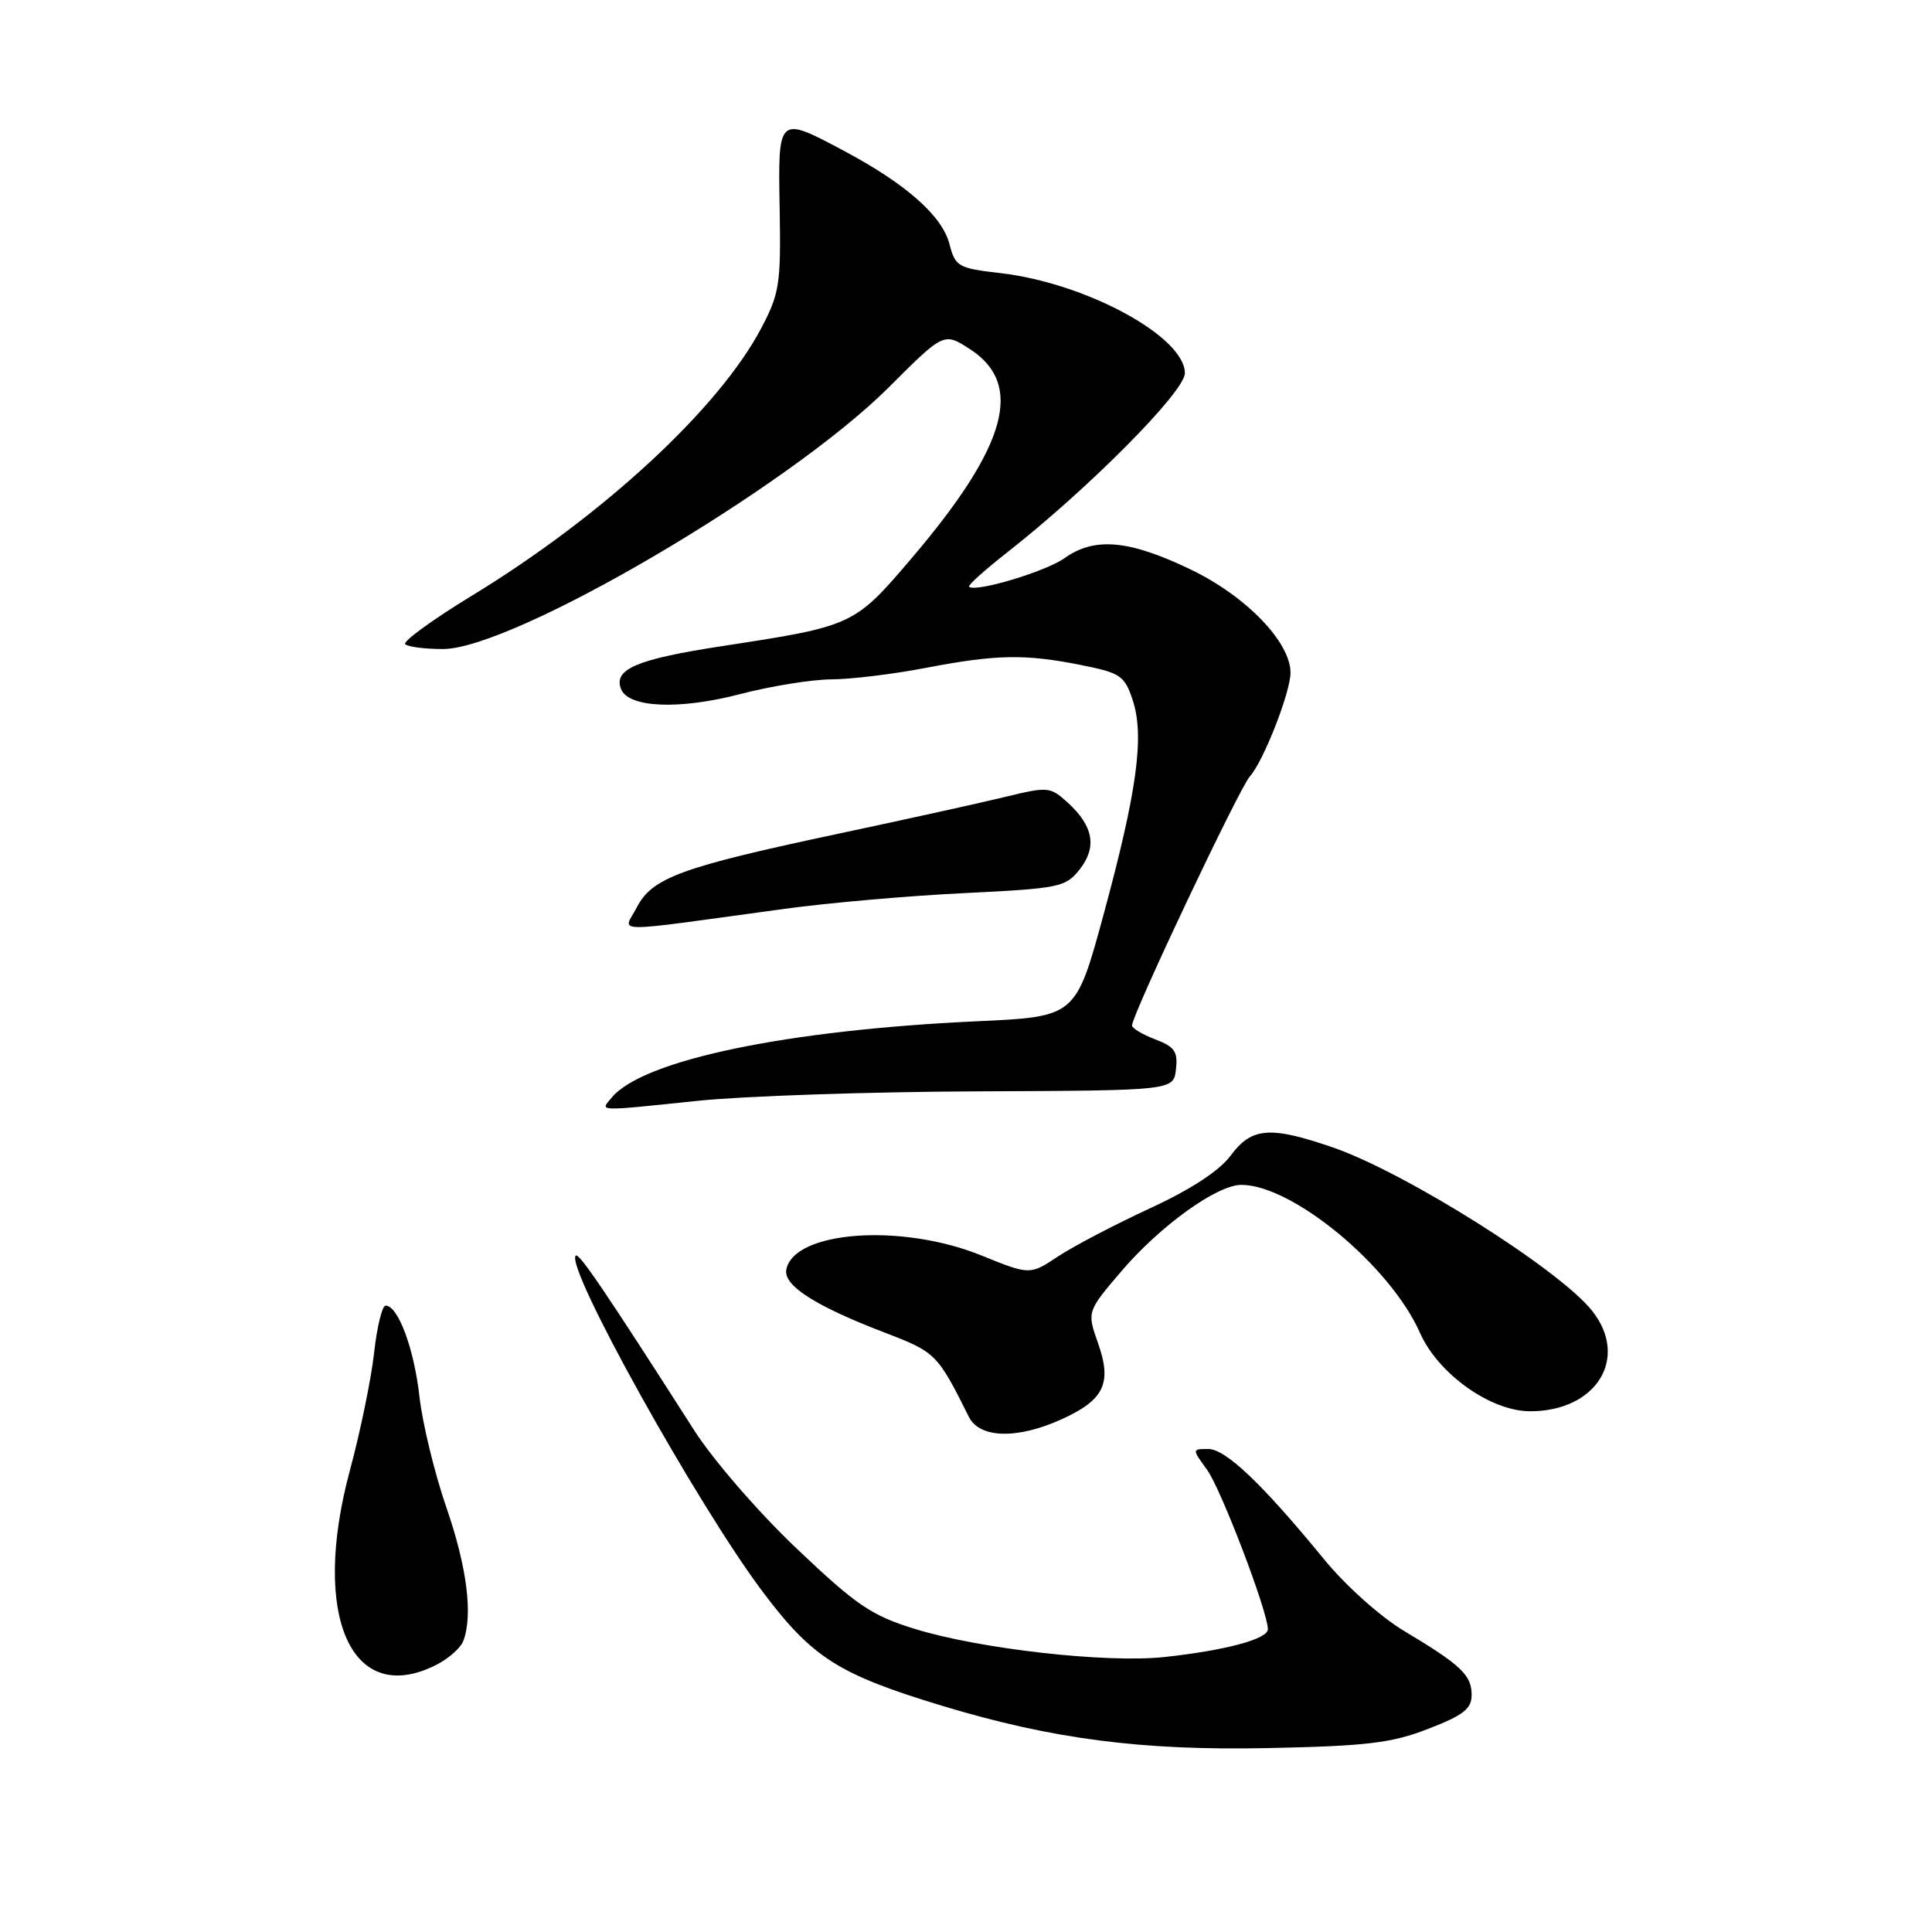 <?xml version="1.0" encoding="UTF-8" standalone="no"?>
<!DOCTYPE svg PUBLIC "-//W3C//DTD SVG 1.1//EN" "http://www.w3.org/Graphics/SVG/1.1/DTD/svg11.dtd" >
<svg xmlns="http://www.w3.org/2000/svg" xmlns:xlink="http://www.w3.org/1999/xlink" version="1.1" viewBox="0 0 256 256">
 <g >
 <path fill="currentColor"
d=" M 189.25 229.08 C 193.91 227.28 195.00 226.43 195.00 224.58 C 195.00 221.96 193.59 220.62 186.00 216.08 C 182.93 214.24 178.29 210.09 175.50 206.68 C 167.26 196.62 162.41 192.00 160.10 192.00 C 157.94 192.00 157.94 192.00 159.94 194.75 C 161.80 197.32 168.00 213.57 168.00 215.88 C 168.00 217.18 162.42 218.68 154.35 219.56 C 146.68 220.40 129.86 218.51 121.19 215.83 C 115.46 214.06 113.49 212.72 105.57 205.20 C 100.51 200.40 94.51 193.47 92.00 189.55 C 80.22 171.13 76.71 165.95 76.29 166.38 C 74.83 167.83 92.44 199.47 101.10 210.97 C 107.67 219.69 111.11 221.87 124.88 226.04 C 139.39 230.43 151.29 231.98 168.00 231.63 C 181.13 231.36 184.38 230.97 189.25 229.08 Z  M 57.93 220.54 C 59.48 219.73 61.04 218.35 61.38 217.46 C 62.69 214.04 61.89 207.68 59.15 199.75 C 57.58 195.21 55.98 188.60 55.58 185.06 C 54.87 178.71 52.75 173.00 51.10 173.00 C 50.64 173.00 49.95 175.81 49.57 179.25 C 49.19 182.69 47.75 189.69 46.37 194.81 C 41.13 214.21 46.61 226.39 57.93 220.54 Z  M 140.67 188.06 C 146.31 185.50 147.37 183.30 145.50 177.99 C 144.02 173.80 144.02 173.80 148.60 168.43 C 153.75 162.41 161.26 157.00 164.48 157.00 C 171.26 157.00 184.23 167.74 188.15 176.60 C 190.55 182.04 197.52 187.00 202.75 187.00 C 211.53 187.00 215.90 179.96 210.99 173.72 C 206.68 168.24 186.23 155.35 176.58 152.03 C 168.29 149.18 165.84 149.37 163.07 153.12 C 161.57 155.14 157.81 157.60 152.35 160.12 C 147.73 162.26 142.26 165.12 140.20 166.48 C 136.47 168.96 136.47 168.96 129.98 166.33 C 119.41 162.06 105.18 163.10 104.19 168.23 C 103.79 170.34 108.03 173.05 117.21 176.57 C 124.00 179.17 124.21 179.38 128.38 187.74 C 129.81 190.60 134.80 190.73 140.67 188.06 Z  M 92.50 145.86 C 98.55 145.23 115.20 144.67 129.50 144.61 C 155.50 144.50 155.50 144.50 155.82 141.69 C 156.09 139.34 155.64 138.69 153.07 137.72 C 151.38 137.08 150.00 136.25 150.00 135.88 C 150.00 134.45 164.21 104.43 165.62 102.87 C 167.41 100.89 171.00 91.72 171.00 89.14 C 171.00 85.07 165.08 78.96 157.73 75.44 C 149.58 71.53 145.03 71.13 141.05 73.96 C 138.55 75.74 129.20 78.54 128.41 77.74 C 128.23 77.56 130.42 75.58 133.29 73.33 C 144.20 64.79 157.00 51.90 157.00 49.45 C 157.00 44.61 143.91 37.50 132.56 36.19 C 126.94 35.54 126.58 35.33 125.80 32.31 C 124.84 28.61 120.06 24.38 111.94 20.05 C 103.04 15.30 103.09 15.26 103.31 27.75 C 103.48 37.65 103.29 38.90 100.85 43.52 C 95.23 54.16 79.88 68.35 62.56 78.91 C 57.33 82.10 53.34 85.00 53.69 85.36 C 54.04 85.71 56.29 86.00 58.69 86.00 C 68.02 86.00 104.49 64.59 117.78 51.31 C 125.07 44.03 125.07 44.03 128.52 46.26 C 135.73 50.93 133.46 59.08 120.82 73.94 C 113.17 82.91 113.10 82.95 95.57 85.63 C 84.38 87.35 81.28 88.67 82.28 91.28 C 83.24 93.78 89.94 94.08 98.00 91.99 C 102.12 90.91 107.60 90.03 110.16 90.02 C 112.73 90.01 118.35 89.33 122.66 88.50 C 132.05 86.70 135.85 86.64 143.30 88.13 C 148.48 89.17 149.02 89.54 150.09 92.77 C 151.66 97.54 150.68 104.78 146.25 121.11 C 142.55 134.72 142.55 134.72 129.53 135.32 C 104.26 136.48 85.19 140.45 81.06 145.43 C 79.50 147.30 78.82 147.28 92.50 145.86 Z  M 104.00 120.42 C 109.78 119.63 120.49 118.69 127.80 118.34 C 140.43 117.72 141.20 117.56 143.07 115.19 C 145.39 112.23 144.88 109.45 141.46 106.33 C 139.17 104.25 138.84 104.22 133.29 105.57 C 130.10 106.35 120.08 108.56 111.00 110.49 C 90.21 114.91 86.42 116.30 84.38 120.23 C 82.59 123.69 80.17 123.67 104.00 120.42 Z "/>
</g>
</svg>